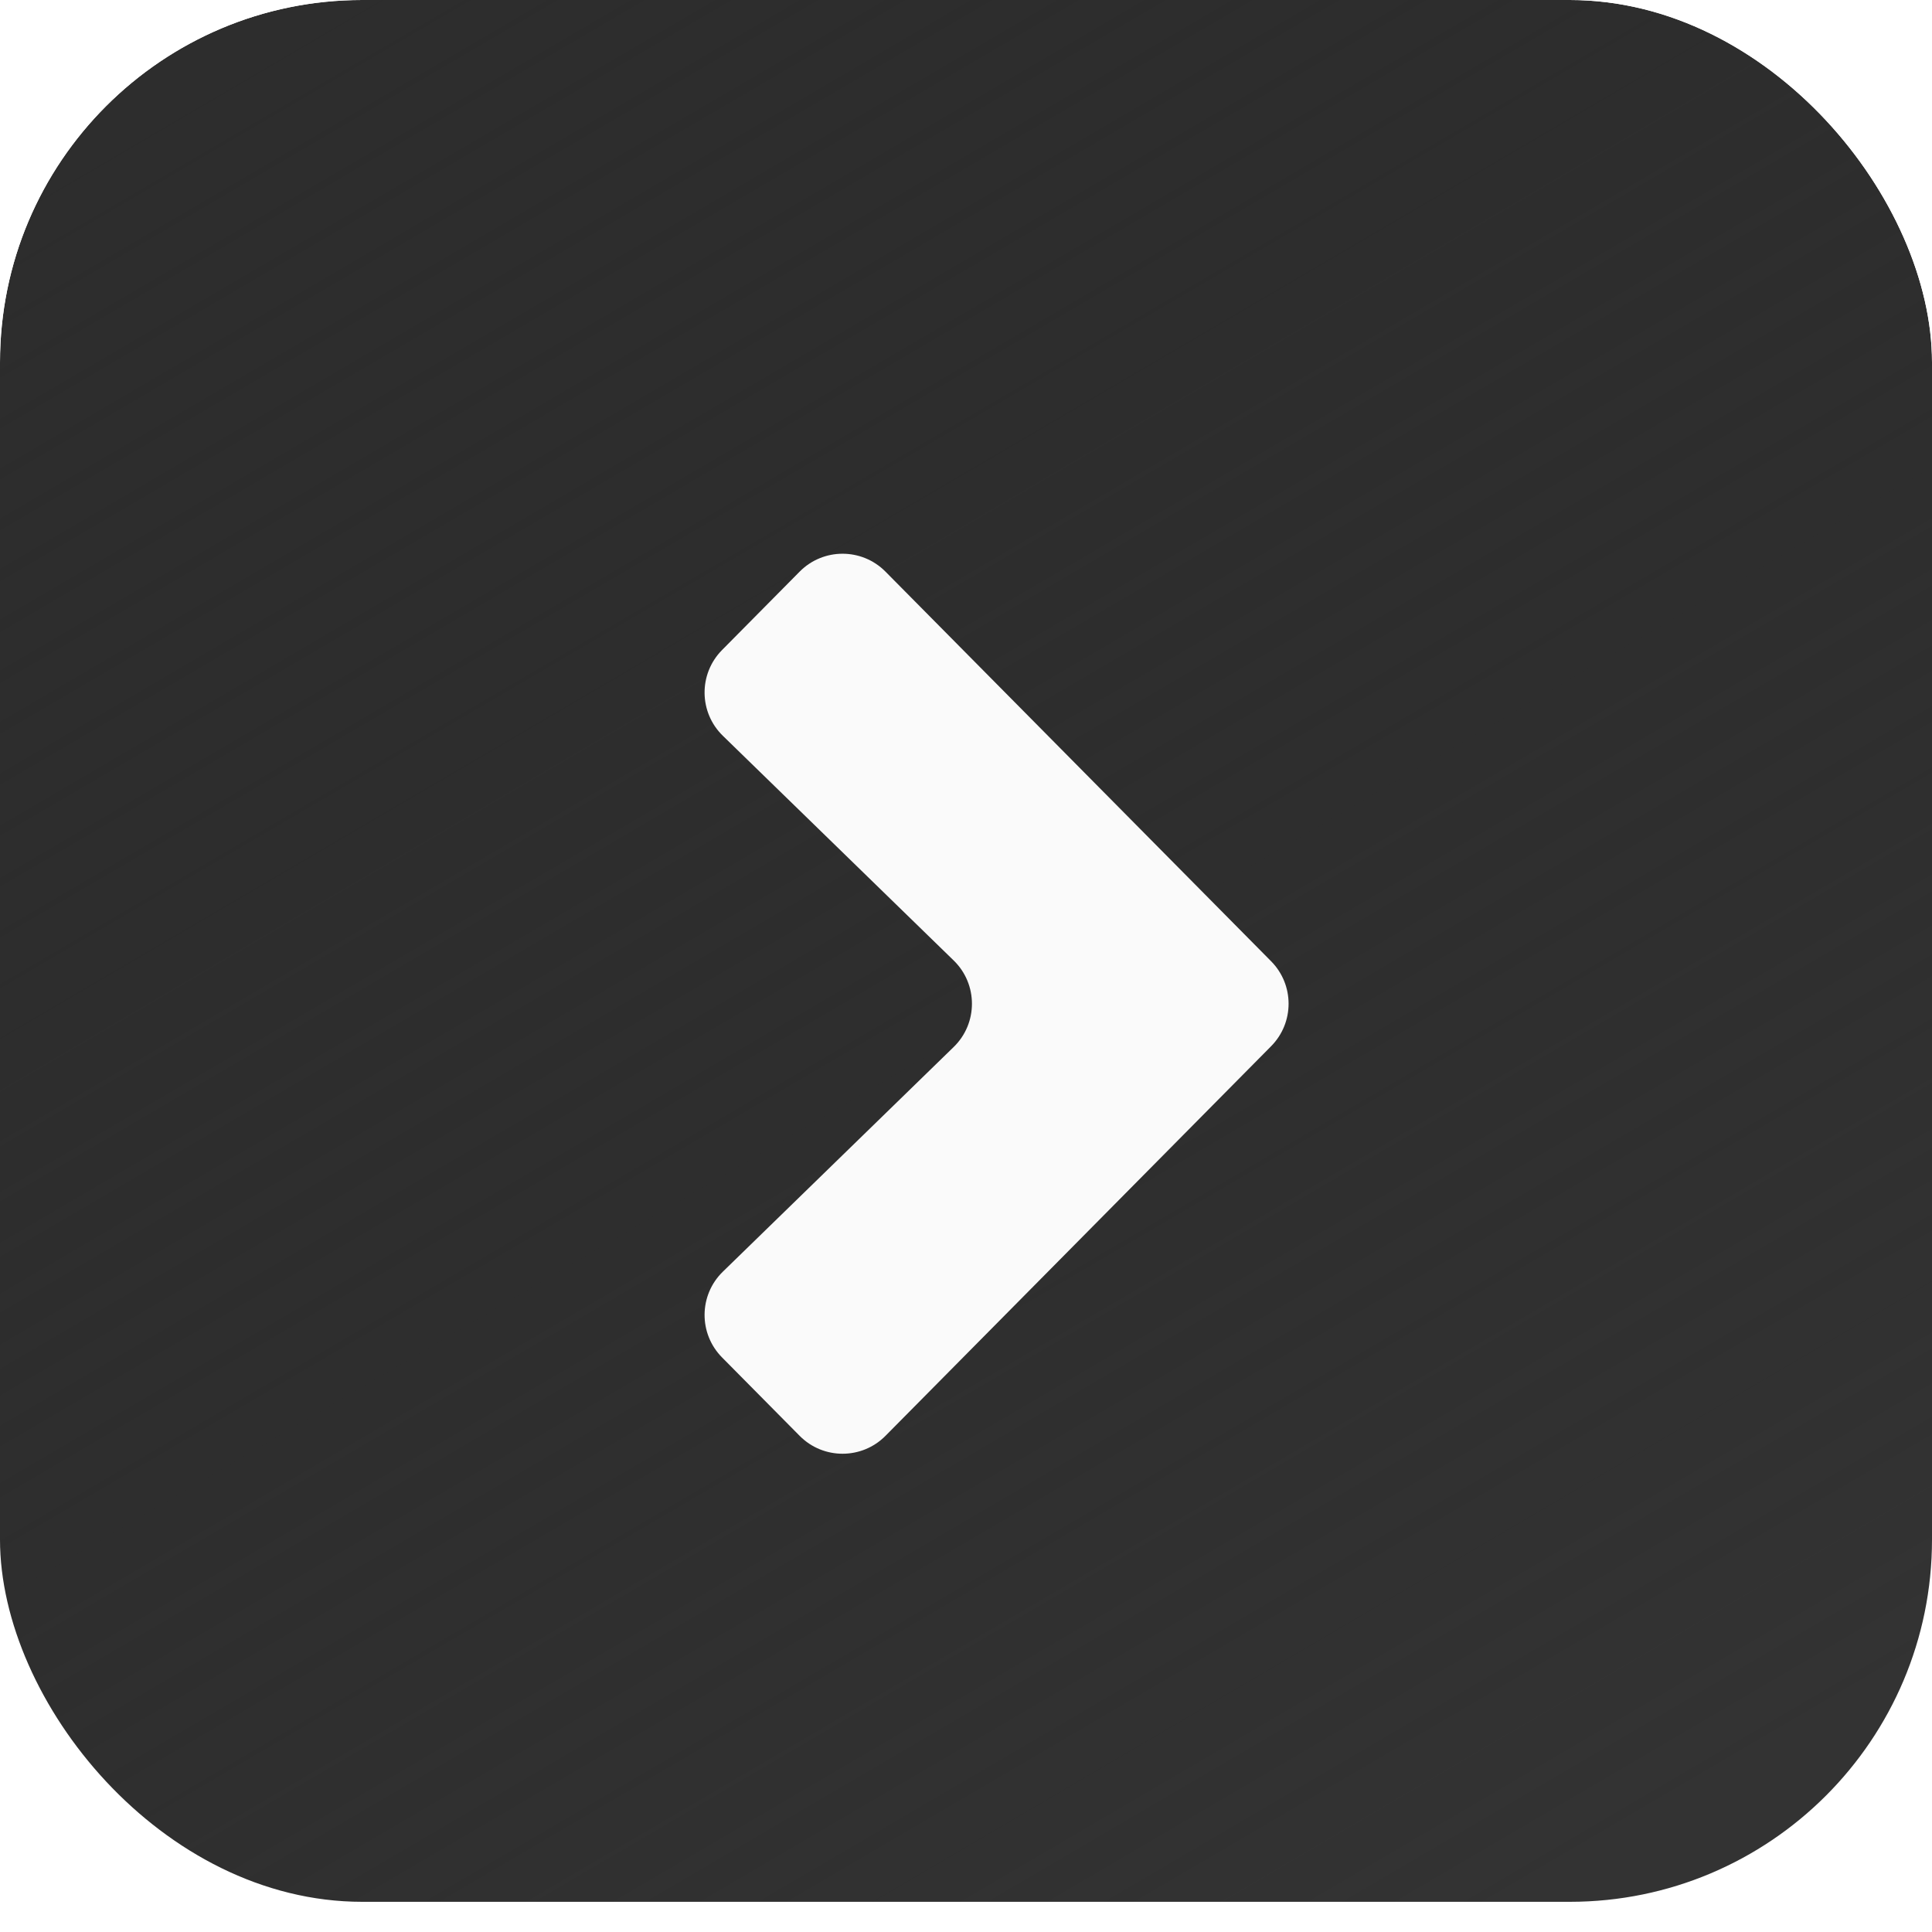 <svg width="128" height="128" viewBox="0 0 128 128" fill="none" xmlns="http://www.w3.org/2000/svg">
<g clip-path="url(#clip0_314_86)">
<g filter="url(#filter0_ii_314_86)">
<rect width="128" height="128" rx="24" fill="url(#paint0_linear_314_86)"/>
</g>
<g filter="url(#filter1_d_314_86)">
<path d="M56.665 93.128C55.1 94.709 52.544 94.709 50.979 93.128L45.837 87.933C44.274 86.353 44.298 83.803 45.89 82.253L61.184 67.366C62.797 65.796 62.797 63.204 61.184 61.634L45.89 46.747C44.298 45.197 44.274 42.647 45.837 41.067L50.979 35.872C52.544 34.291 55.1 34.291 56.665 35.872L82.215 61.686C83.758 63.245 83.758 65.755 82.215 67.314L56.665 93.128Z" fill="#FAFAFA"/>
</g>
</g>
<defs>
<filter id="filter0_ii_314_86" x="0" y="0" width="128" height="129" filterUnits="userSpaceOnUse" color-interpolation-filters="sRGB">
<feFlood flood-opacity="0" result="BackgroundImageFix"/>
<feBlend mode="normal" in="SourceGraphic" in2="BackgroundImageFix" result="shape"/>
<feColorMatrix in="SourceAlpha" type="matrix" values="0 0 0 0 0 0 0 0 0 0 0 0 0 0 0 0 0 0 127 0" result="hardAlpha"/>
<feOffset dy="-4"/>
<feComposite in2="hardAlpha" operator="arithmetic" k2="-1" k3="1"/>
<feColorMatrix type="matrix" values="0 0 0 0 0 0 0 0 0 0 0 0 0 0 0 0 0 0 0.25 0"/>
<feBlend mode="normal" in2="shape" result="effect1_innerShadow_314_86"/>
<feColorMatrix in="SourceAlpha" type="matrix" values="0 0 0 0 0 0 0 0 0 0 0 0 0 0 0 0 0 0 127 0" result="hardAlpha"/>
<feMorphology radius="1" operator="erode" in="SourceAlpha" result="effect2_innerShadow_314_86"/>
<feOffset dy="2"/>
<feComposite in2="hardAlpha" operator="arithmetic" k2="-1" k3="1"/>
<feColorMatrix type="matrix" values="0 0 0 0 1 0 0 0 0 1 0 0 0 0 1 0 0 0 0.25 0"/>
<feBlend mode="normal" in2="effect1_innerShadow_314_86" result="effect2_innerShadow_314_86"/>
</filter>
<filter id="filter1_d_314_86" x="43.68" y="33.686" width="44.692" height="65.628" filterUnits="userSpaceOnUse" color-interpolation-filters="sRGB">
<feFlood flood-opacity="0" result="BackgroundImageFix"/>
<feColorMatrix in="SourceAlpha" type="matrix" values="0 0 0 0 0 0 0 0 0 0 0 0 0 0 0 0 0 0 127 0" result="hardAlpha"/>
<feOffset dx="2" dy="2"/>
<feGaussianBlur stdDeviation="1.5"/>
<feComposite in2="hardAlpha" operator="out"/>
<feColorMatrix type="matrix" values="0 0 0 0 0 0 0 0 0 0 0 0 0 0 0 0 0 0 0.14 0"/>
<feBlend mode="normal" in2="BackgroundImageFix" result="effect1_dropShadow_314_86"/>
<feBlend mode="normal" in="SourceGraphic" in2="effect1_dropShadow_314_86" result="shape"/>
</filter>
<linearGradient id="paint0_linear_314_86" x1="26" y1="8.5216e-07" x2="101" y2="128" gradientUnits="userSpaceOnUse">
<stop stop-color="#2D2D2D"/>
<stop offset="1" stop-opacity="0.8"/>
</linearGradient>
<clipPath id="clip0_314_86">
<rect width="128" height="128" rx="24" fill="white"/>
</clipPath>
</defs>
</svg>
